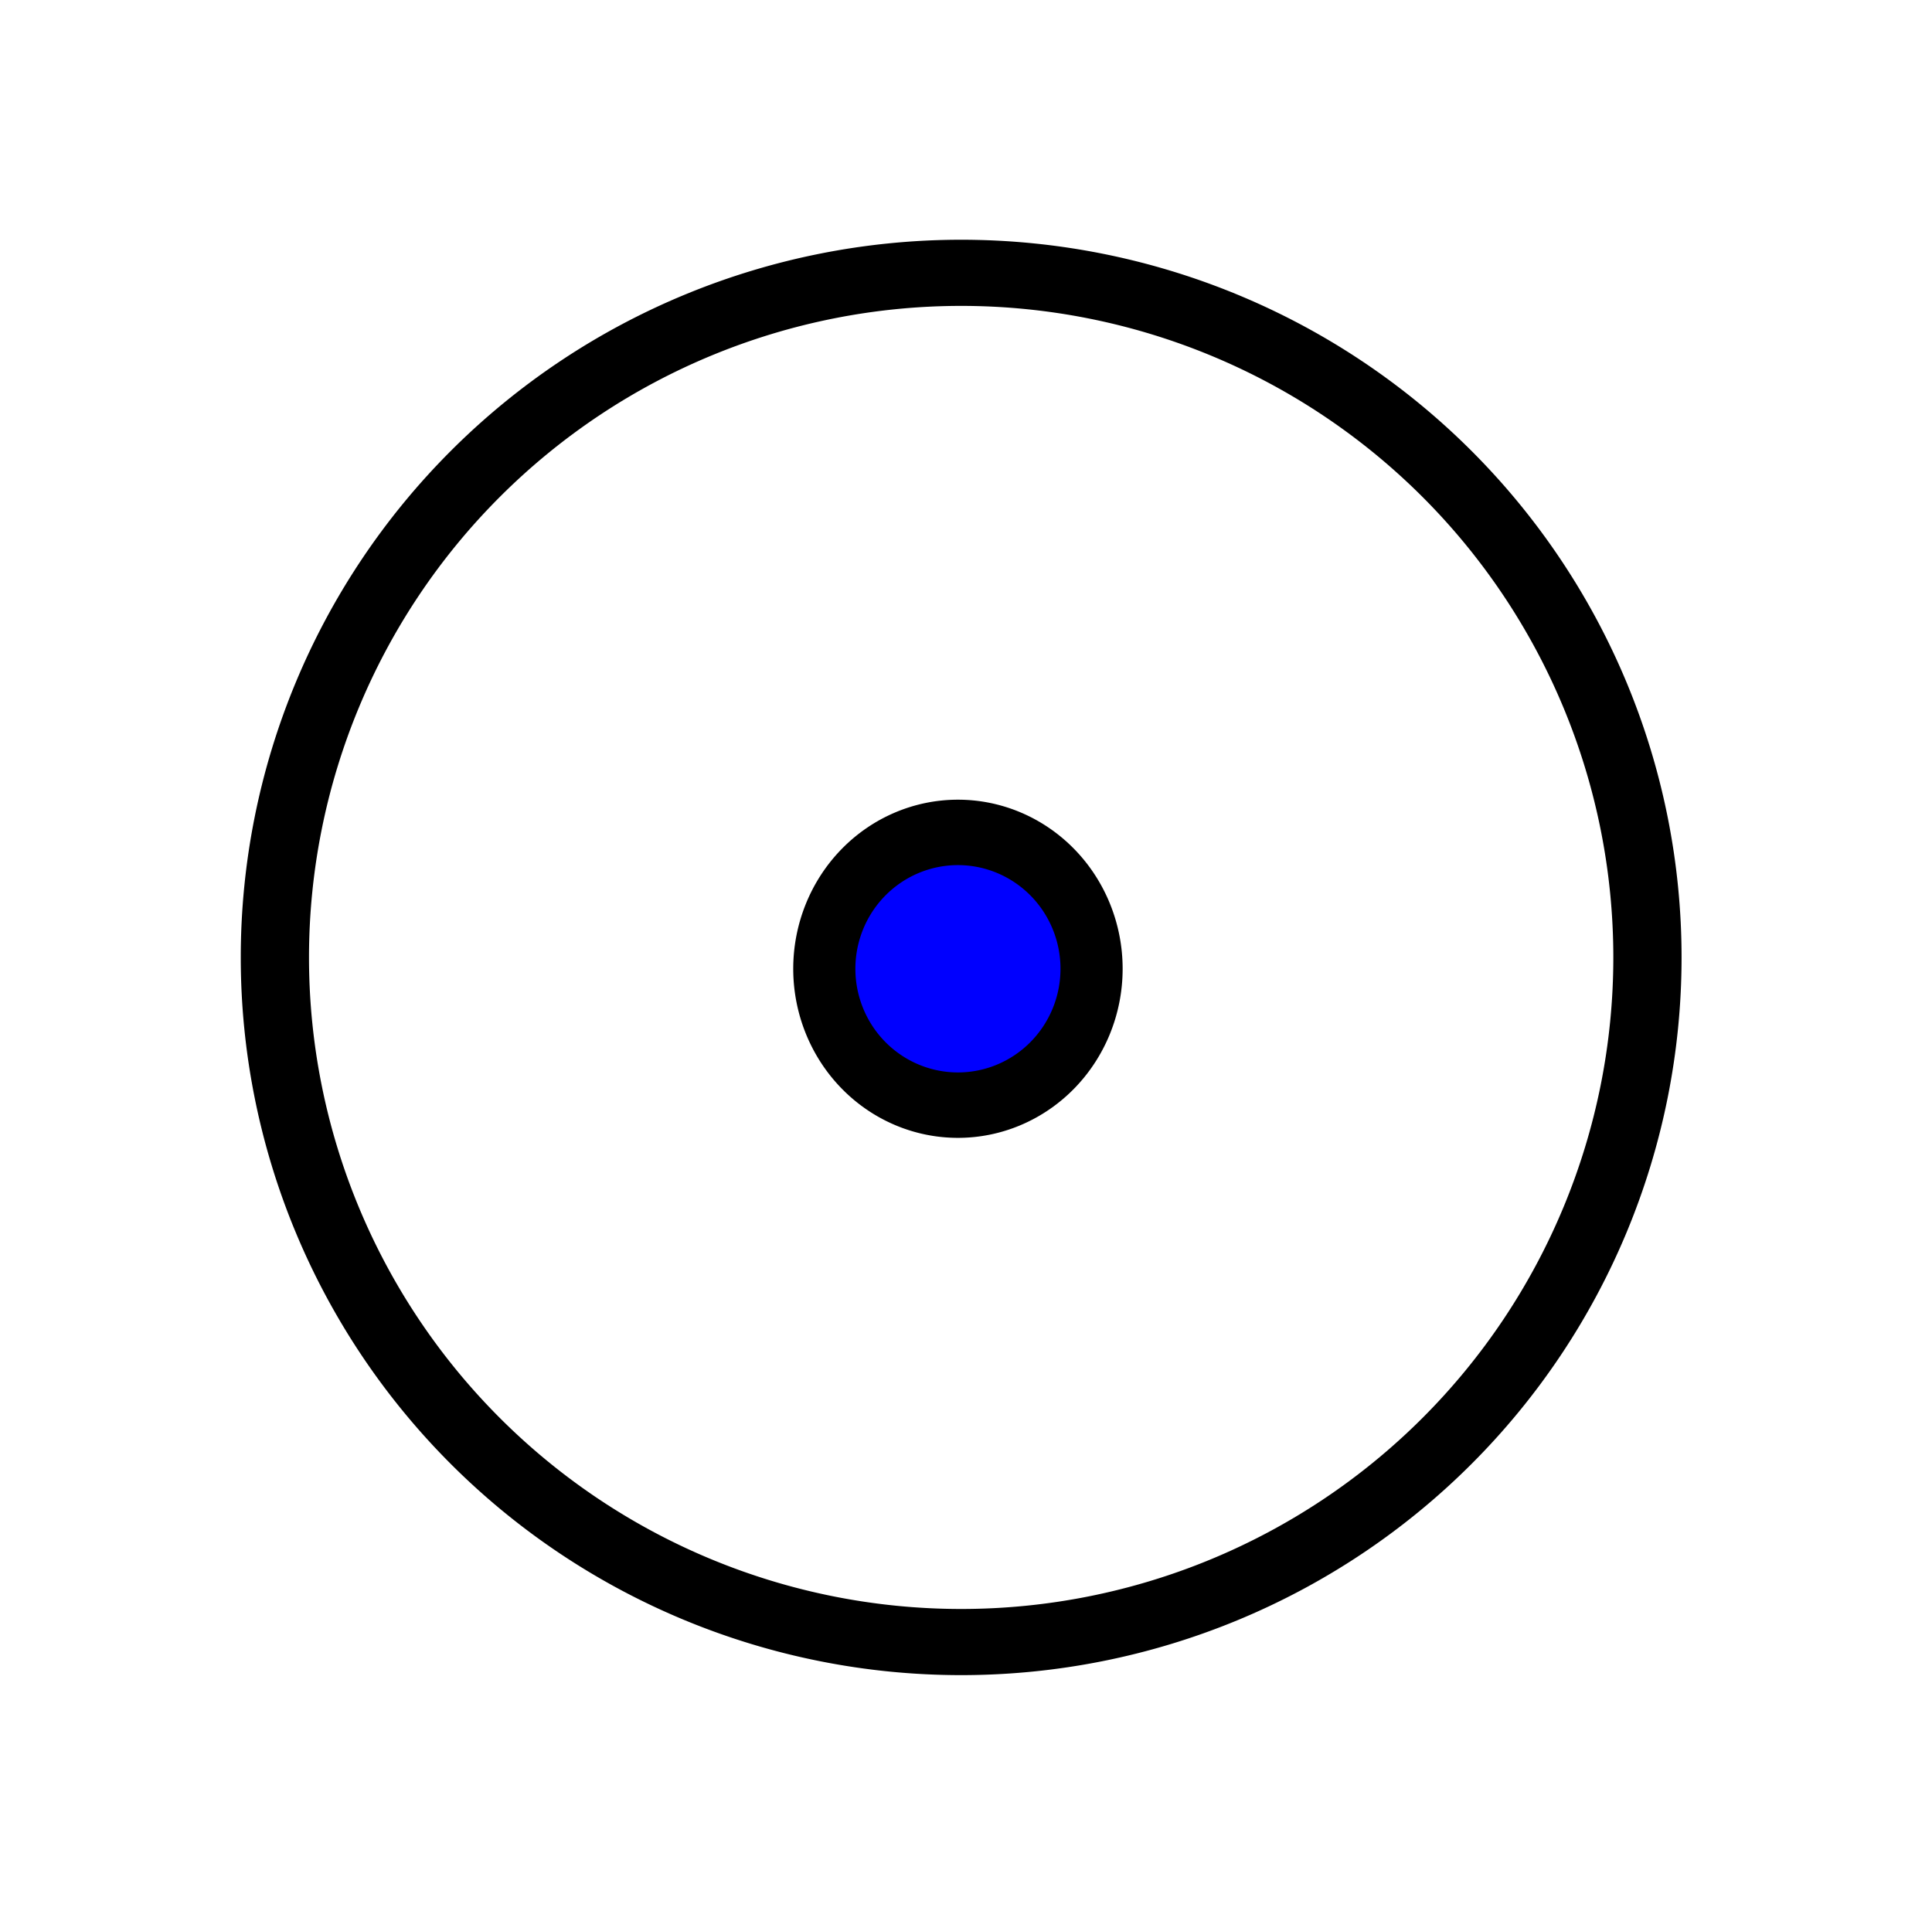 <?xml version="1.0" encoding="UTF-8" standalone="no"?>
<!-- Created with Inkscape (http://www.inkscape.org/) -->

<svg
   xmlns:dc="http://purl.org/dc/elements/1.1/"
   xmlns:cc="http://creativecommons.org/ns#"
   xmlns:rdf="http://www.w3.org/1999/02/22-rdf-syntax-ns#"
   xmlns:svg="http://www.w3.org/2000/svg"
   xmlns="http://www.w3.org/2000/svg"
   xmlns:sodipodi="http://sodipodi.sourceforge.net/DTD/sodipodi-0.dtd"
   xmlns:inkscape="http://www.inkscape.org/namespaces/inkscape"
   id="svg2"
   version="1.1"
   inkscape:version="0.48.2 r9819"
   width="354"
   height="352"
   sodipodi:docname="circle_with_center_through_point.svg">
  <defs
     id="defs6" />
  <sodipodi:namedview
     pagecolor="#ffffff"
     bordercolor="#666666"
     borderopacity="1"
     objecttolerance="10"
     gridtolerance="10"
     guidetolerance="10"
     inkscape:pageopacity="0"
     inkscape:pageshadow="2"
     inkscape:window-width="1280"
     inkscape:window-height="962"
     id="namedview4"
     showgrid="false"
     inkscape:zoom="2.6818182"
     inkscape:cx="307.82343"
     inkscape:cy="218.41849"
     inkscape:window-x="1358"
     inkscape:window-y="-8"
     inkscape:window-maximized="1"
     inkscape:current-layer="svg2" />
  <path
     sodipodi:type="arc"
     style="fill:none;stroke:#000000;stroke-width:11.545;stroke-miterlimit:4;stroke-opacity:1;stroke-dasharray:none"
     id="path2984"
     sodipodi:cx="222.88846"
     sodipodi:cy="171.57683"
     sodipodi:rx="116.10934"
     sodipodi:ry="119.47858"
     d="m 338.998,171.577 a 116.109,119.479 0 1 1 -232.219,0 116.109,119.479 0 1 1 232.219,0 z"
     transform="matrix(1.083,0,0,1.05,-65.275,-4.709)" />
  <path
     sodipodi:type="arc"
     style="fill:#0000ff;fill-opacity:1;stroke:#000000;stroke-width:11.812;stroke-miterlimit:4;stroke-opacity:1;stroke-dasharray:none"
     id="path3754-1"
     sodipodi:cx="51.316181"
     sodipodi:cy="149.80632"
     sodipodi:rx="25.398918"
     sodipodi:ry="24.621399"
     d="m 76.715,149.806 a 25.399,24.621 0 1 1 -50.798,0 25.399,24.621 0 1 1 50.798,0 z"
     transform="matrix(0.964,0,0,1.015,126.054,25.472)" />
</svg>
